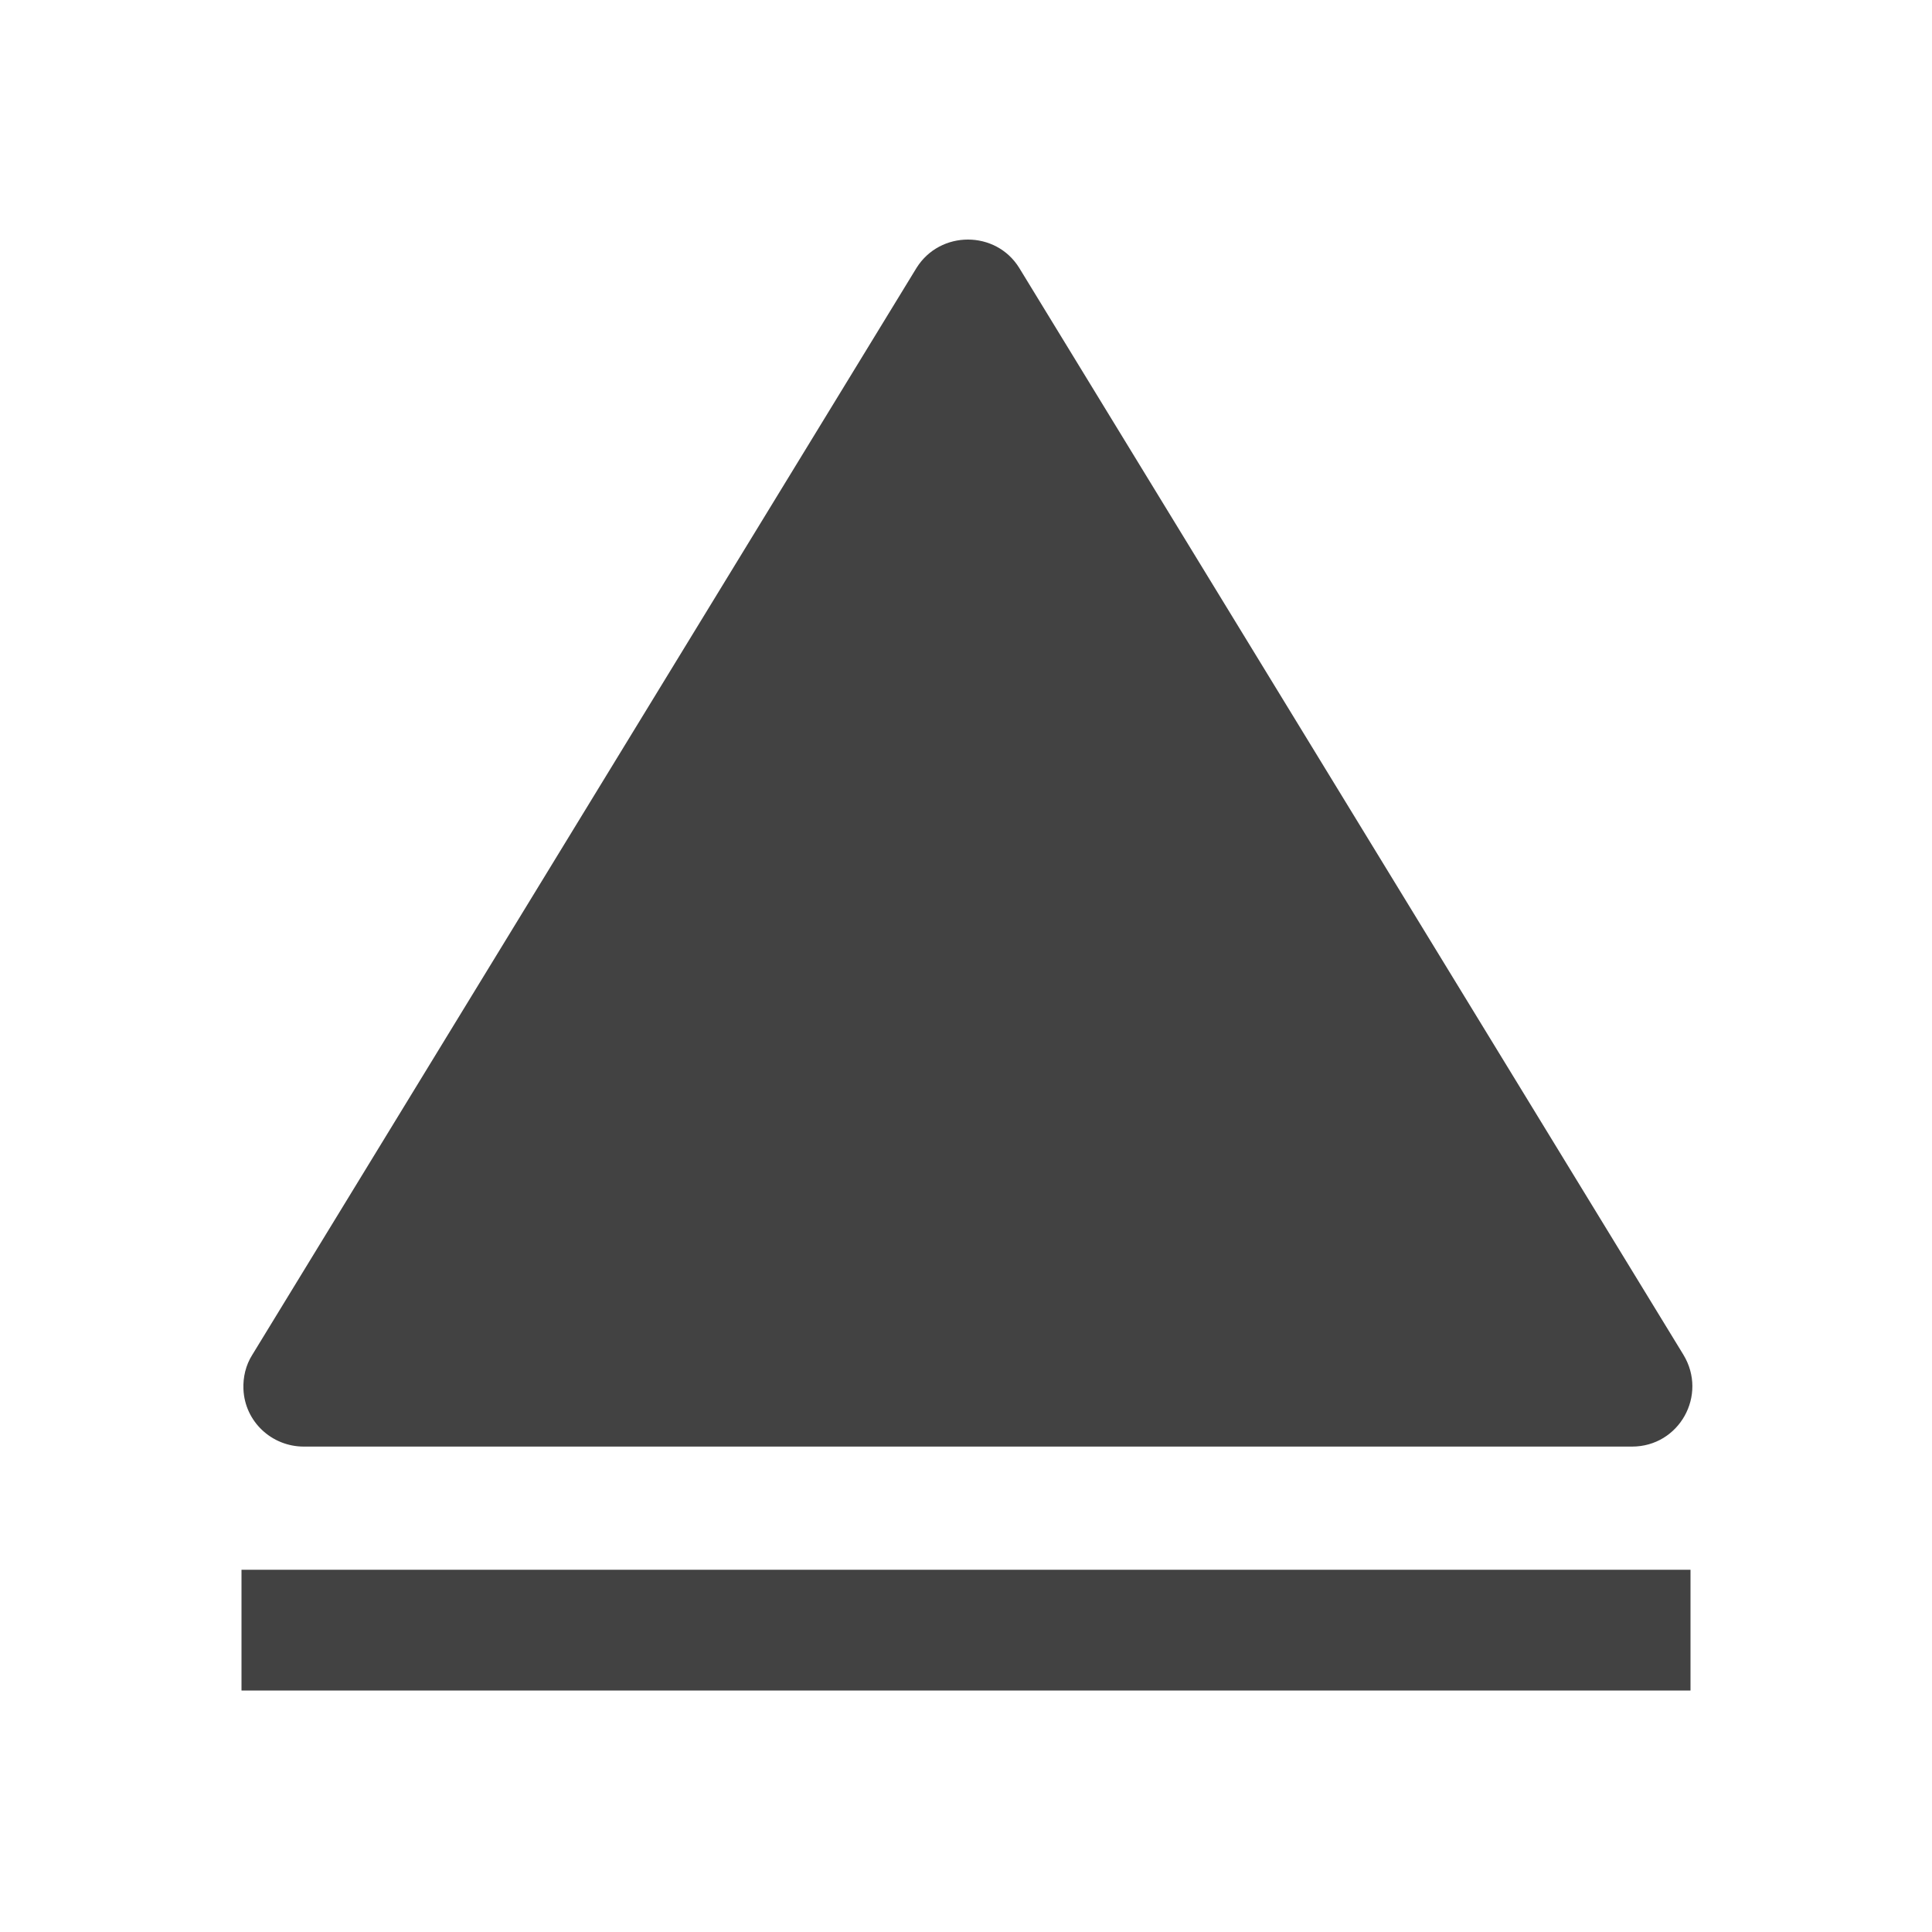 
<svg xmlns="http://www.w3.org/2000/svg" xmlns:xlink="http://www.w3.org/1999/xlink" width="16px" height="16px" viewBox="0 0 16 16" version="1.1">
<g id="surface1">
<defs>
  <style id="current-color-scheme" type="text/css">
   .ColorScheme-Text { color:#424242; } .ColorScheme-Highlight { color:#eeeeee; }
  </style>
 </defs>
<path style="fill:currentColor" class="ColorScheme-Text" d="M 8.016 1.984 C 7.852 1.984 7.688 2.062 7.59 2.219 L 2.09 11.219 C 2.035 11.305 2.012 11.406 2.016 11.504 C 2.027 11.773 2.25 11.98 2.516 11.98 L 13.516 11.98 C 13.906 11.98 14.145 11.555 13.941 11.219 L 8.441 2.219 C 8.344 2.062 8.18 1.984 8.016 1.984 Z M 2 13 L 2 14 L 14 14 L 14 13 Z M 2 13 "/>
</g>
</svg>
